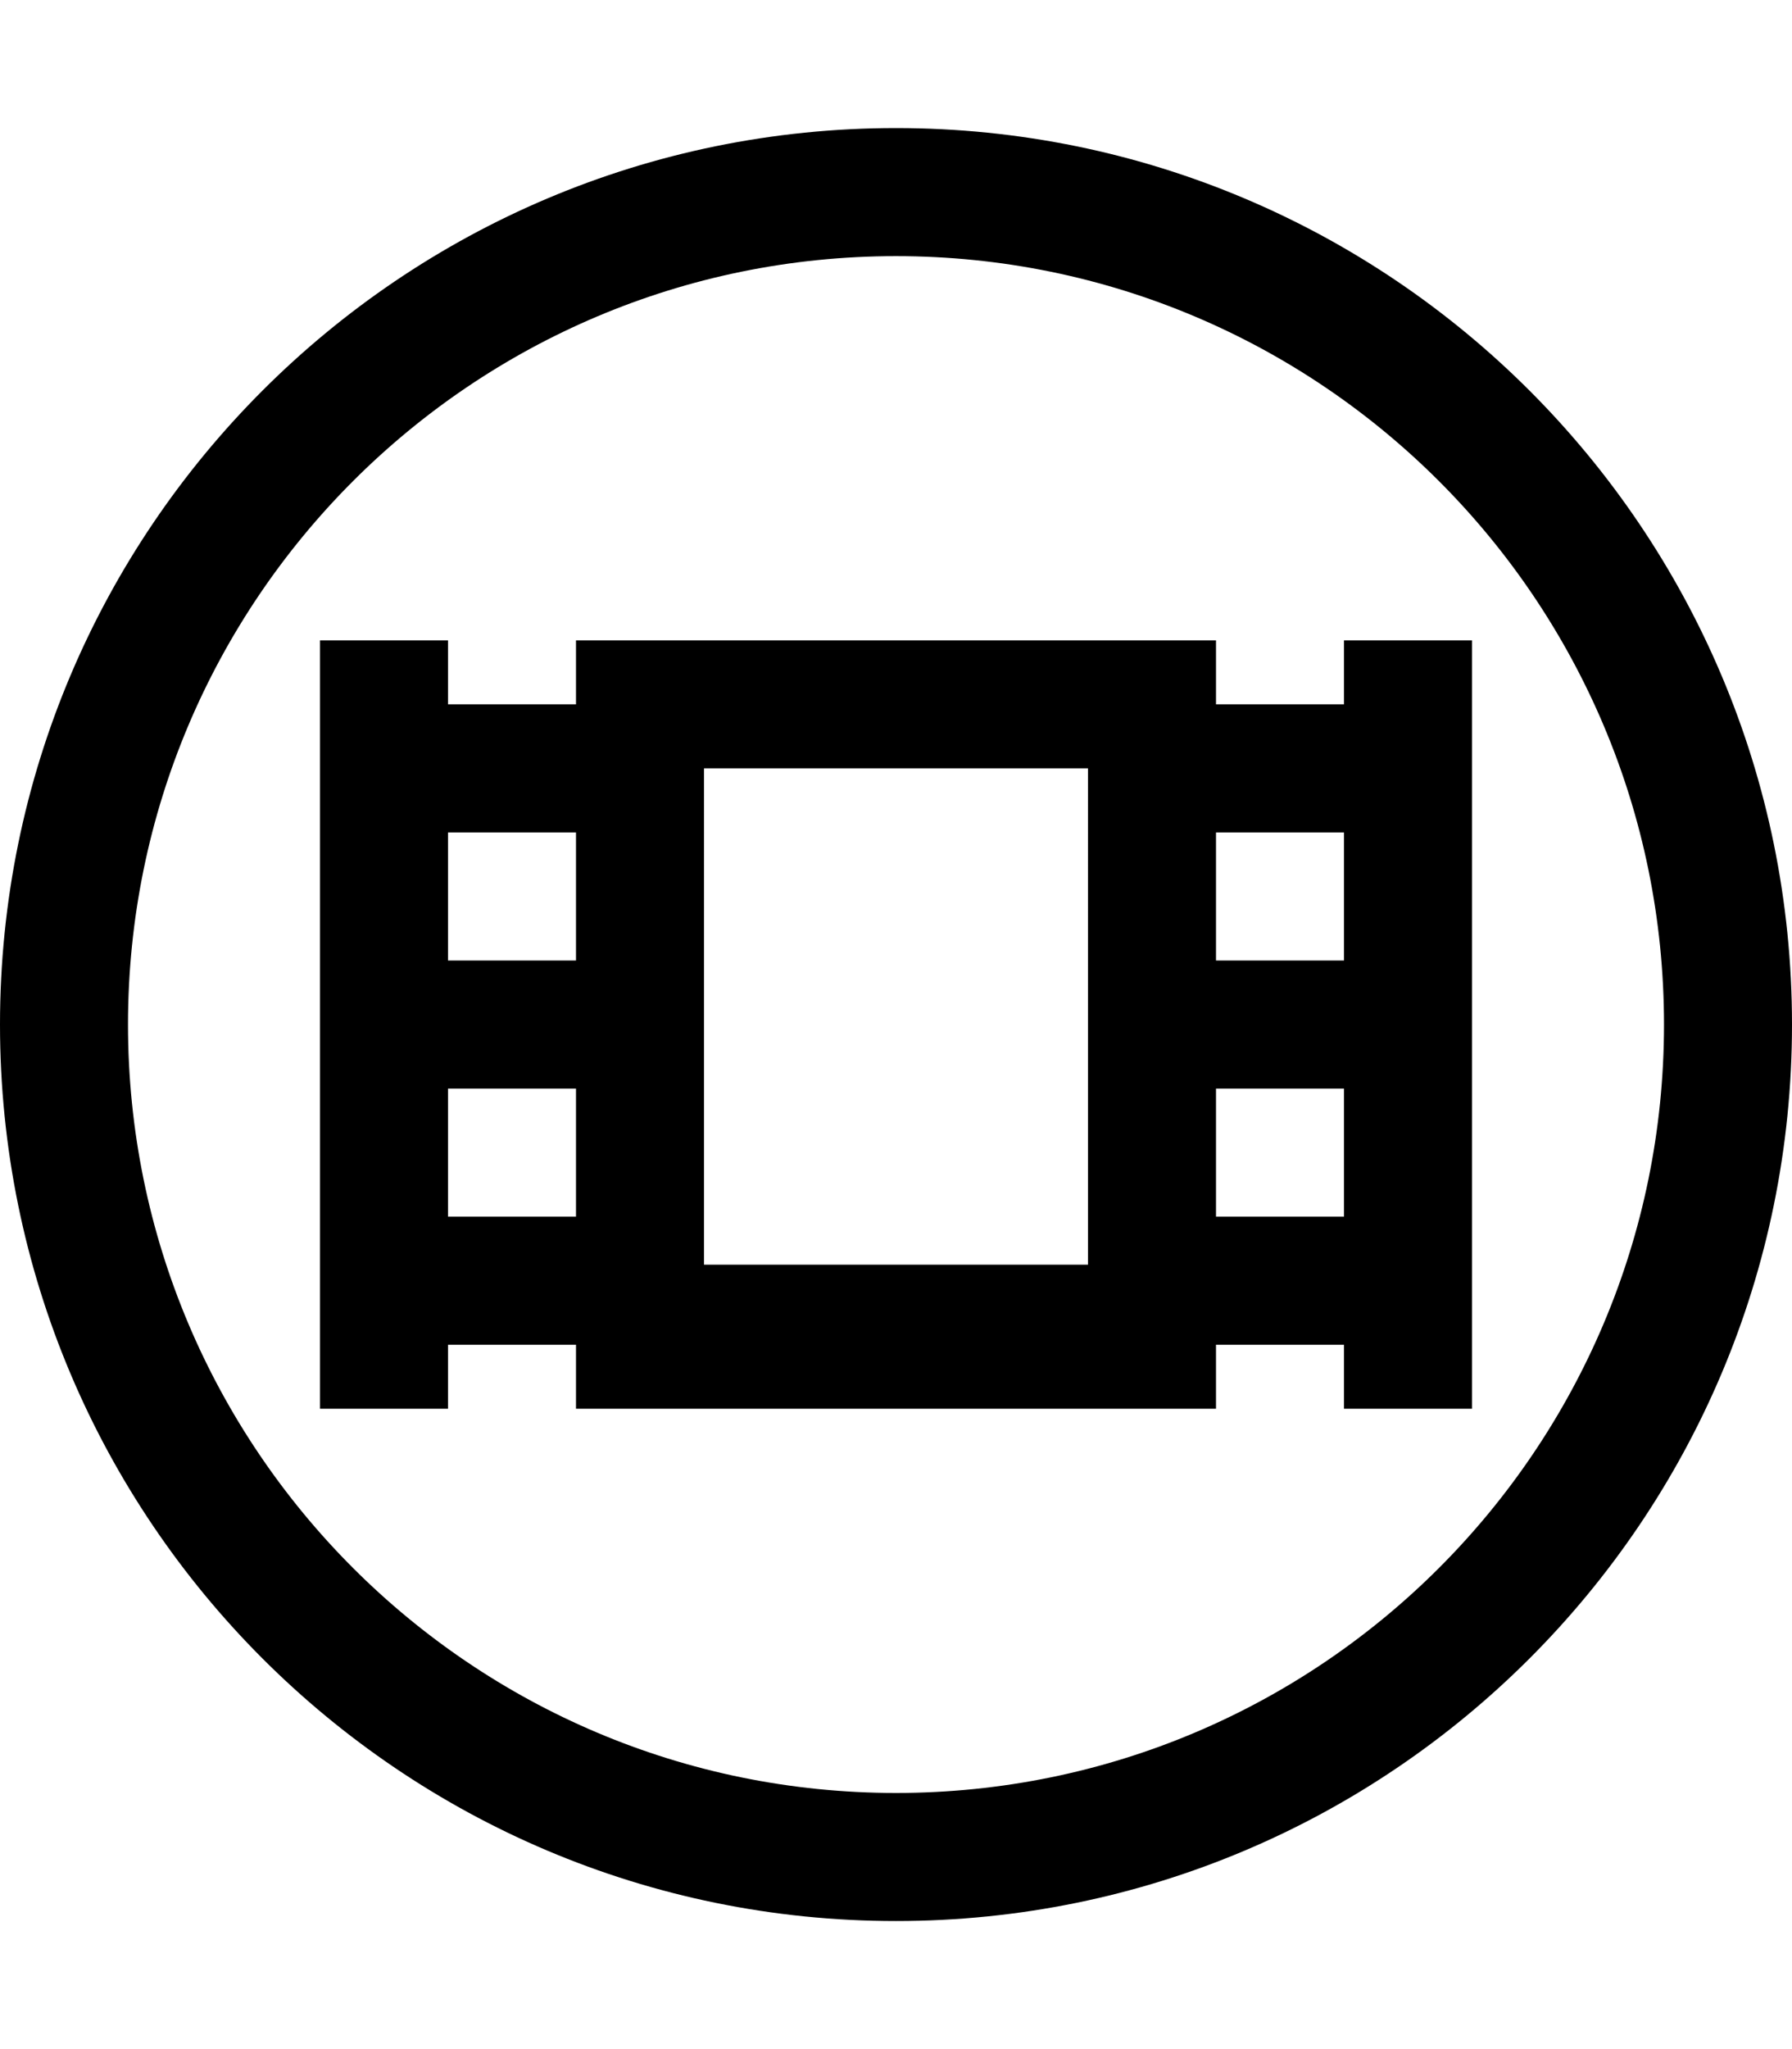 <?xml version="1.0" encoding="utf-8"?>
<!-- Generator: Adobe Illustrator 23.0.0, SVG Export Plug-In . SVG Version: 6.00 Build 0)  -->
<svg version="1.2" baseProfile="tiny" id="レイヤー_1"
	 xmlns="http://www.w3.org/2000/svg" xmlns:xlink="http://www.w3.org/1999/xlink" x="0px" y="0px" viewBox="0 0 448 512"
	 xml:space="preserve">
<path d="M336,160v16h-32v-16H144v16h-32v-16H80v192h32v-16h32v16h160v-16h32v16h32V160H336z M144,304h-32v-32h32V304z M144,240h-32
	v-32h32V240z M272,316h-96V192h96V316z M336,304h-32v-32h32V304z M336,240h-32v-32h32V240z M448,256c0,123.71-100.29,224-224,224
	S0,379.71,0,256S100.29,32,224,32S448,132.29,448,256z M224,64C117.96,64,32,149.96,32,256s85.96,192,192,192s192-85.96,192-192
	S330.04,64,224,64z"/>
</svg>

